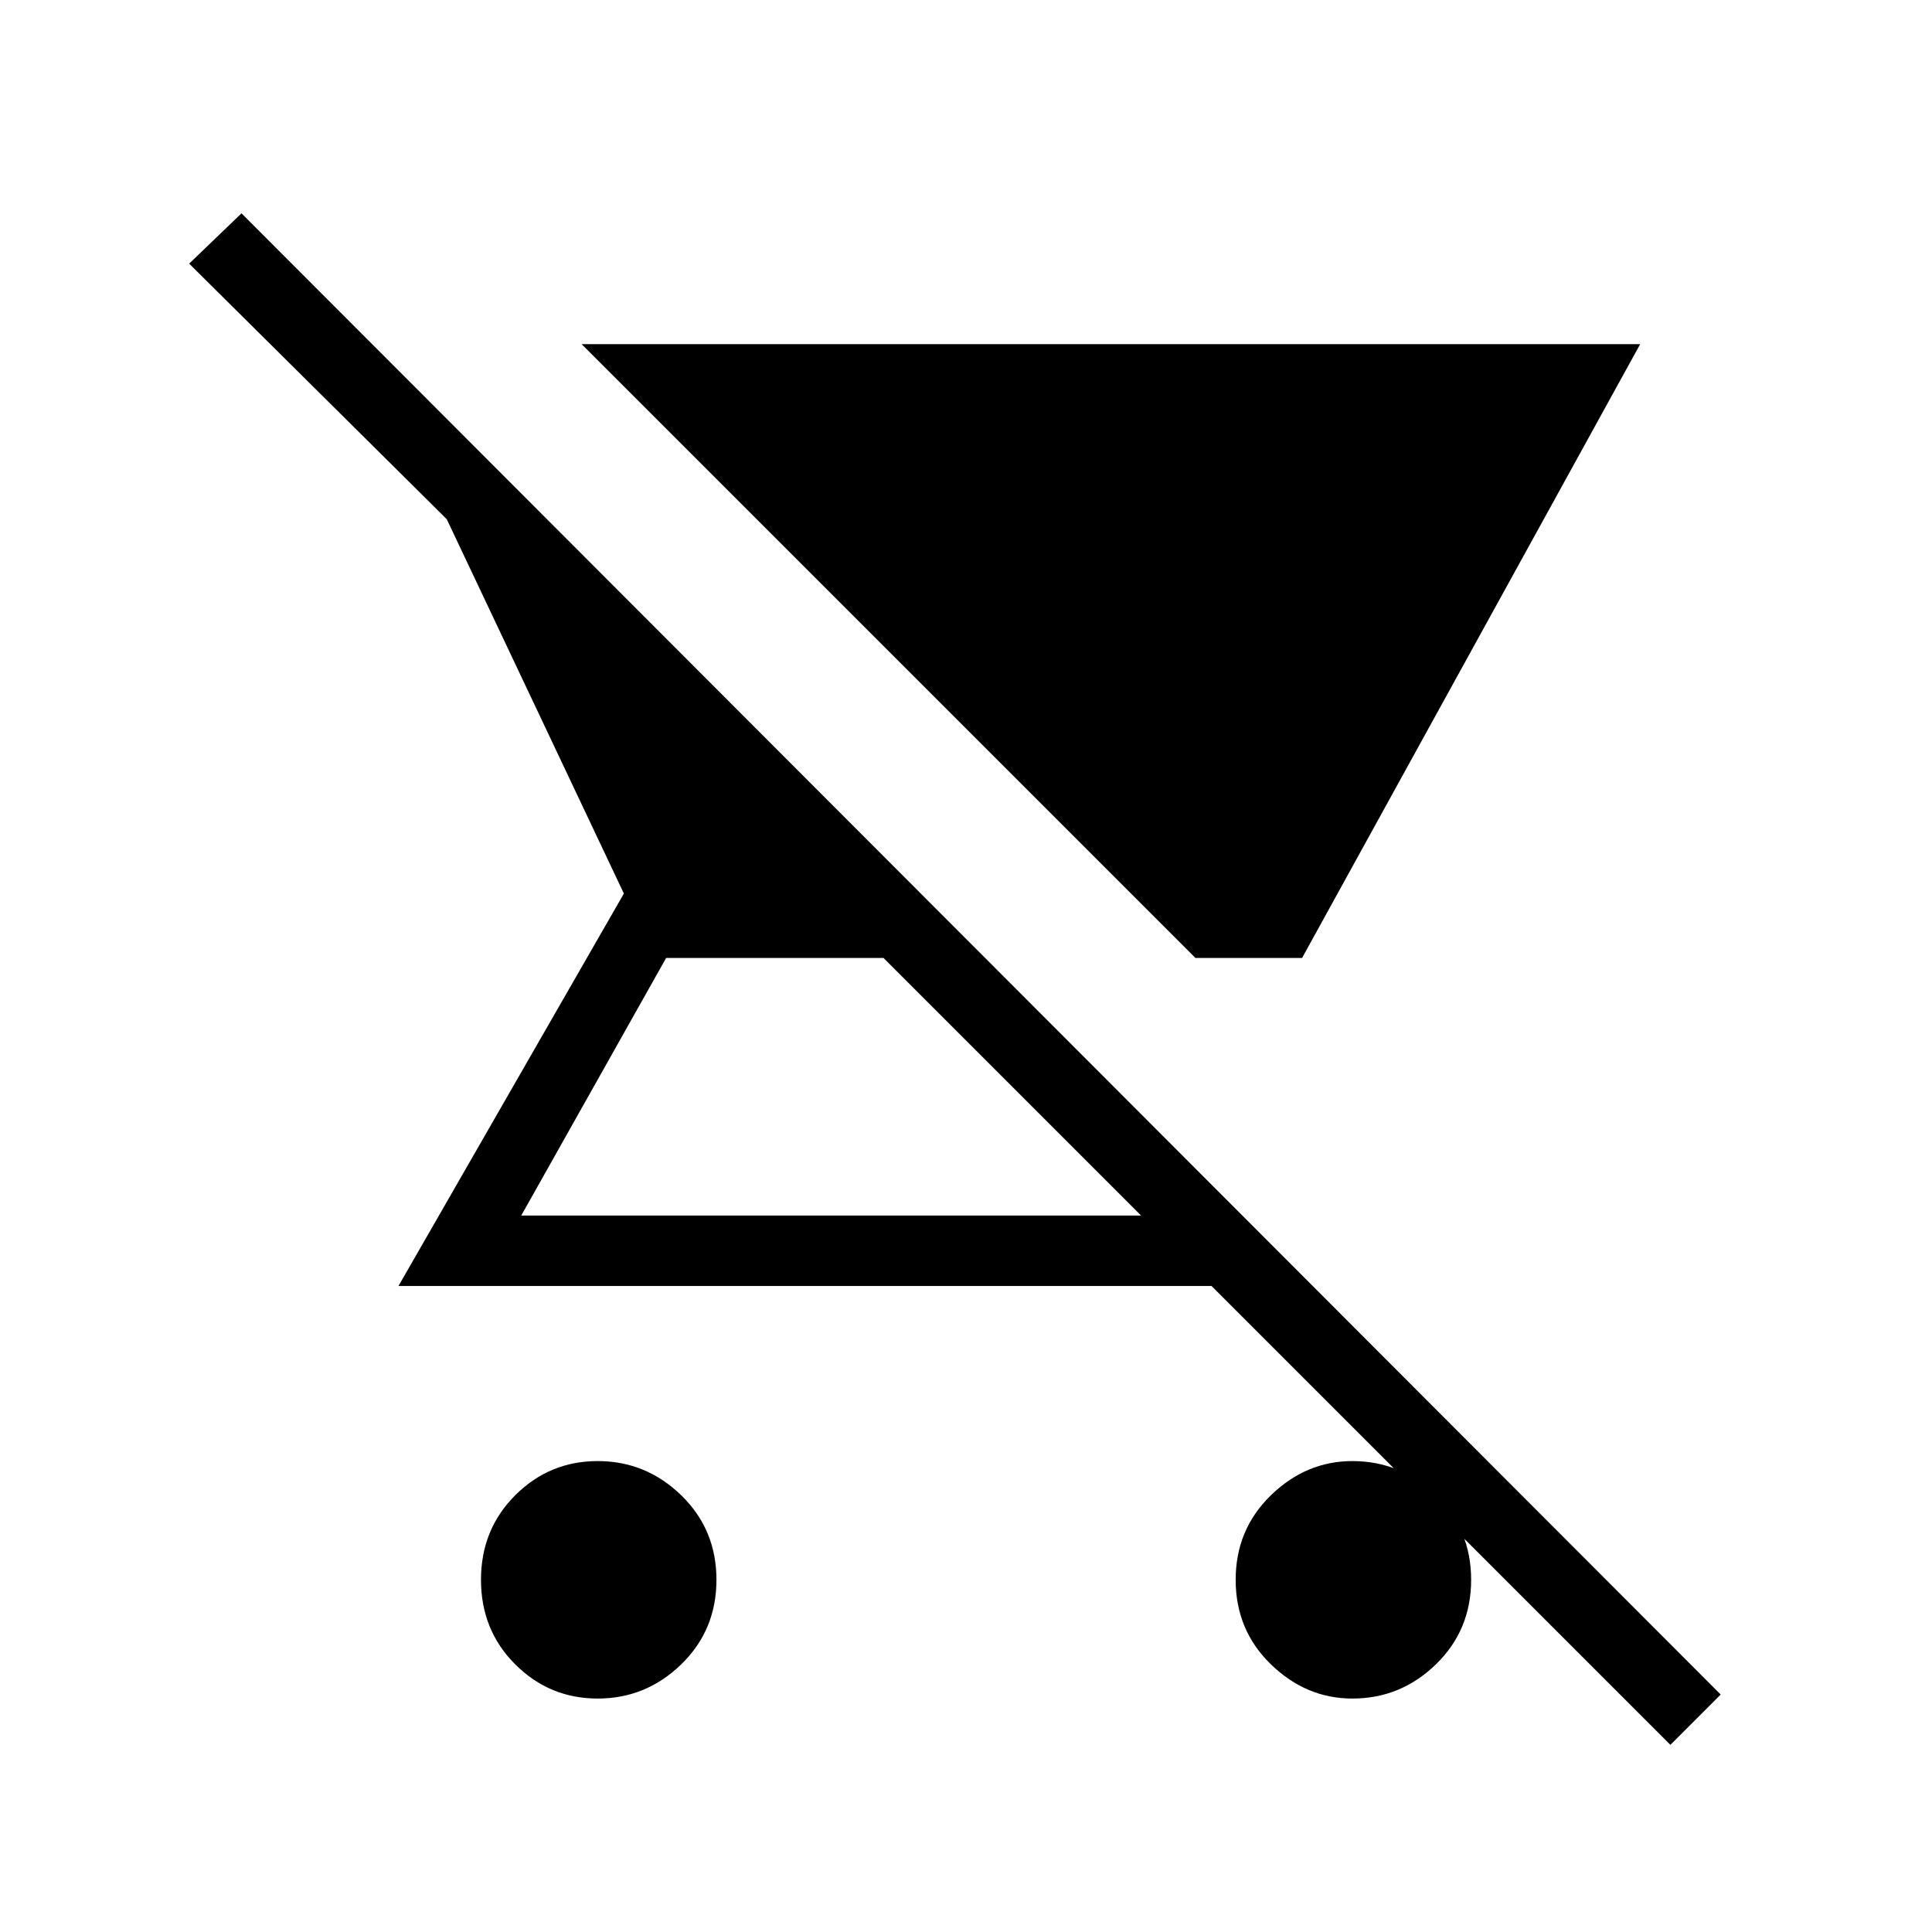<svg xmlns="http://www.w3.org/2000/svg" height="48" width="48"><path d="M40.75 8.55 32.35 23.8H29.7L14.45 8.55ZM14.85 42.2Q13.65 42.2 12.8 41.35Q11.95 40.5 11.95 39.25Q11.95 38 12.8 37.15Q13.65 36.3 14.85 36.3Q16.05 36.3 16.925 37.15Q17.8 38 17.8 39.25Q17.8 40.5 16.925 41.35Q16.05 42.2 14.85 42.2ZM41.5 43.35 30.1 31.95H9.9L15.5 22.2L11.1 12.9L4.7 6.55L6 5.3L42.75 42.1ZM28.35 30.2 21.95 23.8H16.55L12.95 30.2ZM33.6 42.2Q32.45 42.2 31.575 41.35Q30.7 40.5 30.7 39.25Q30.7 38 31.575 37.15Q32.45 36.3 33.6 36.3Q34.8 36.3 35.675 37.15Q36.55 38 36.55 39.25Q36.55 40.5 35.675 41.35Q34.8 42.2 33.6 42.2Z"/></svg>